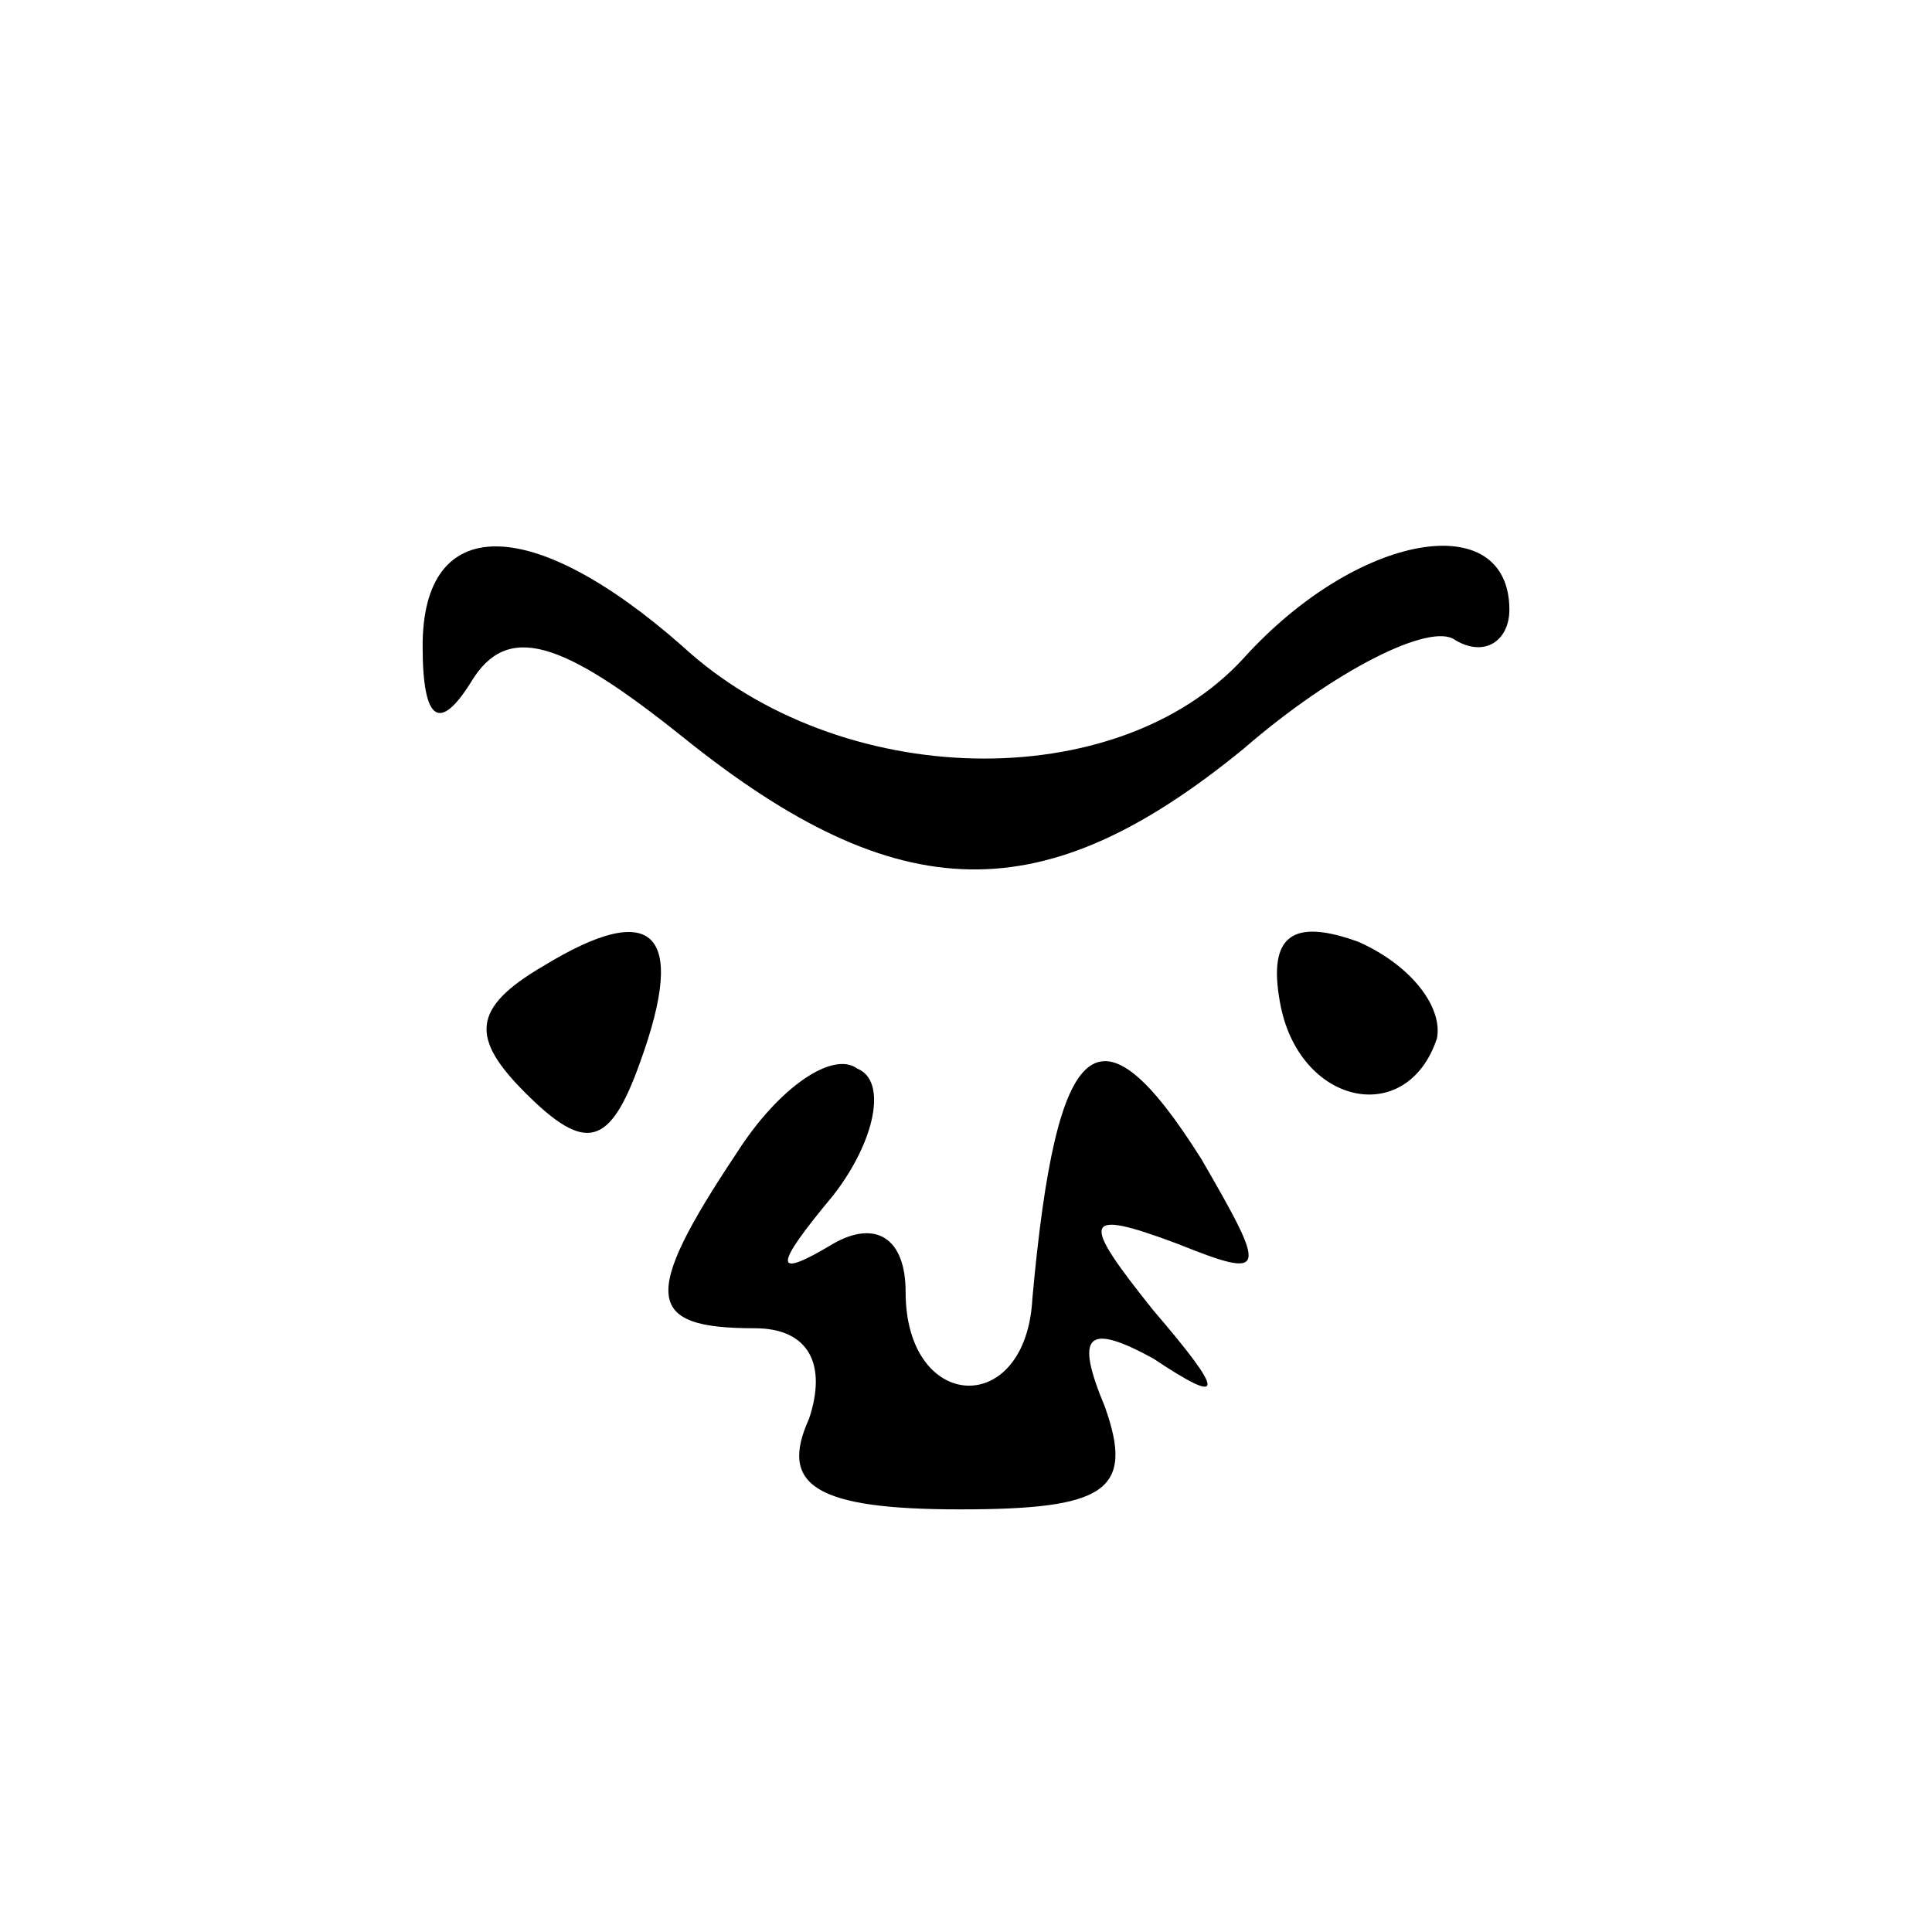 <?xml version="1.0" standalone="no"?>
<!DOCTYPE svg PUBLIC "-//W3C//DTD SVG 20010904//EN"
 "http://www.w3.org/TR/2001/REC-SVG-20010904/DTD/svg10.dtd">
<svg version="1.0" xmlns="http://www.w3.org/2000/svg"
 width="32pt" height="32pt" viewBox="0 0 32 32"
 preserveAspectRatio="xMidYMid meet">
<g transform="translate(0,32) scale(0.1,-0.1)"
fill="#000000" stroke="none">
<path fill="#000000" stroke="none" d="M70 213 c0 -13 3 -14 8 -6 6 10 15 7
35 -9 36 -29 60 -29 93 -2 15 13 31 21 35 18 5 -3 9 0 9 5 0 17 -25 13 -44 -8
-21 -23 -67 -22 -93 2 -25 22 -43 22 -43 0z"/>
<path fill="#000000" stroke="none" d="M90 160 c-12 -7 -12 -12 -3 -21 10 -10
14 -9 19 5 8 22 2 27 -16 16z"/>
<path fill="#000000" stroke="none" d="M212 154 c3 -17 21 -21 26 -6 1 5 -4
12 -13 16 -11 4 -15 1 -13 -10z"/>
<path fill="#000000" stroke="none" d="M122 129 c-16 -24 -15 -29 3 -29 9 0
12 -6 9 -15 -5 -11 1 -15 25 -15 24 0 29 3 24 17 -5 12 -3 14 8 8 12 -8 12 -6
0 8 -12 15 -12 17 4 11 15 -6 15 -5 4 14 -17 27 -24 21 -28 -23 -1 -20 -21
-19 -21 1 0 9 -5 12 -12 8 -10 -6 -10 -4 0 8 7 9 9 19 4 21 -4 3 -13 -3 -20
-14z"/>
</g>
</svg>
